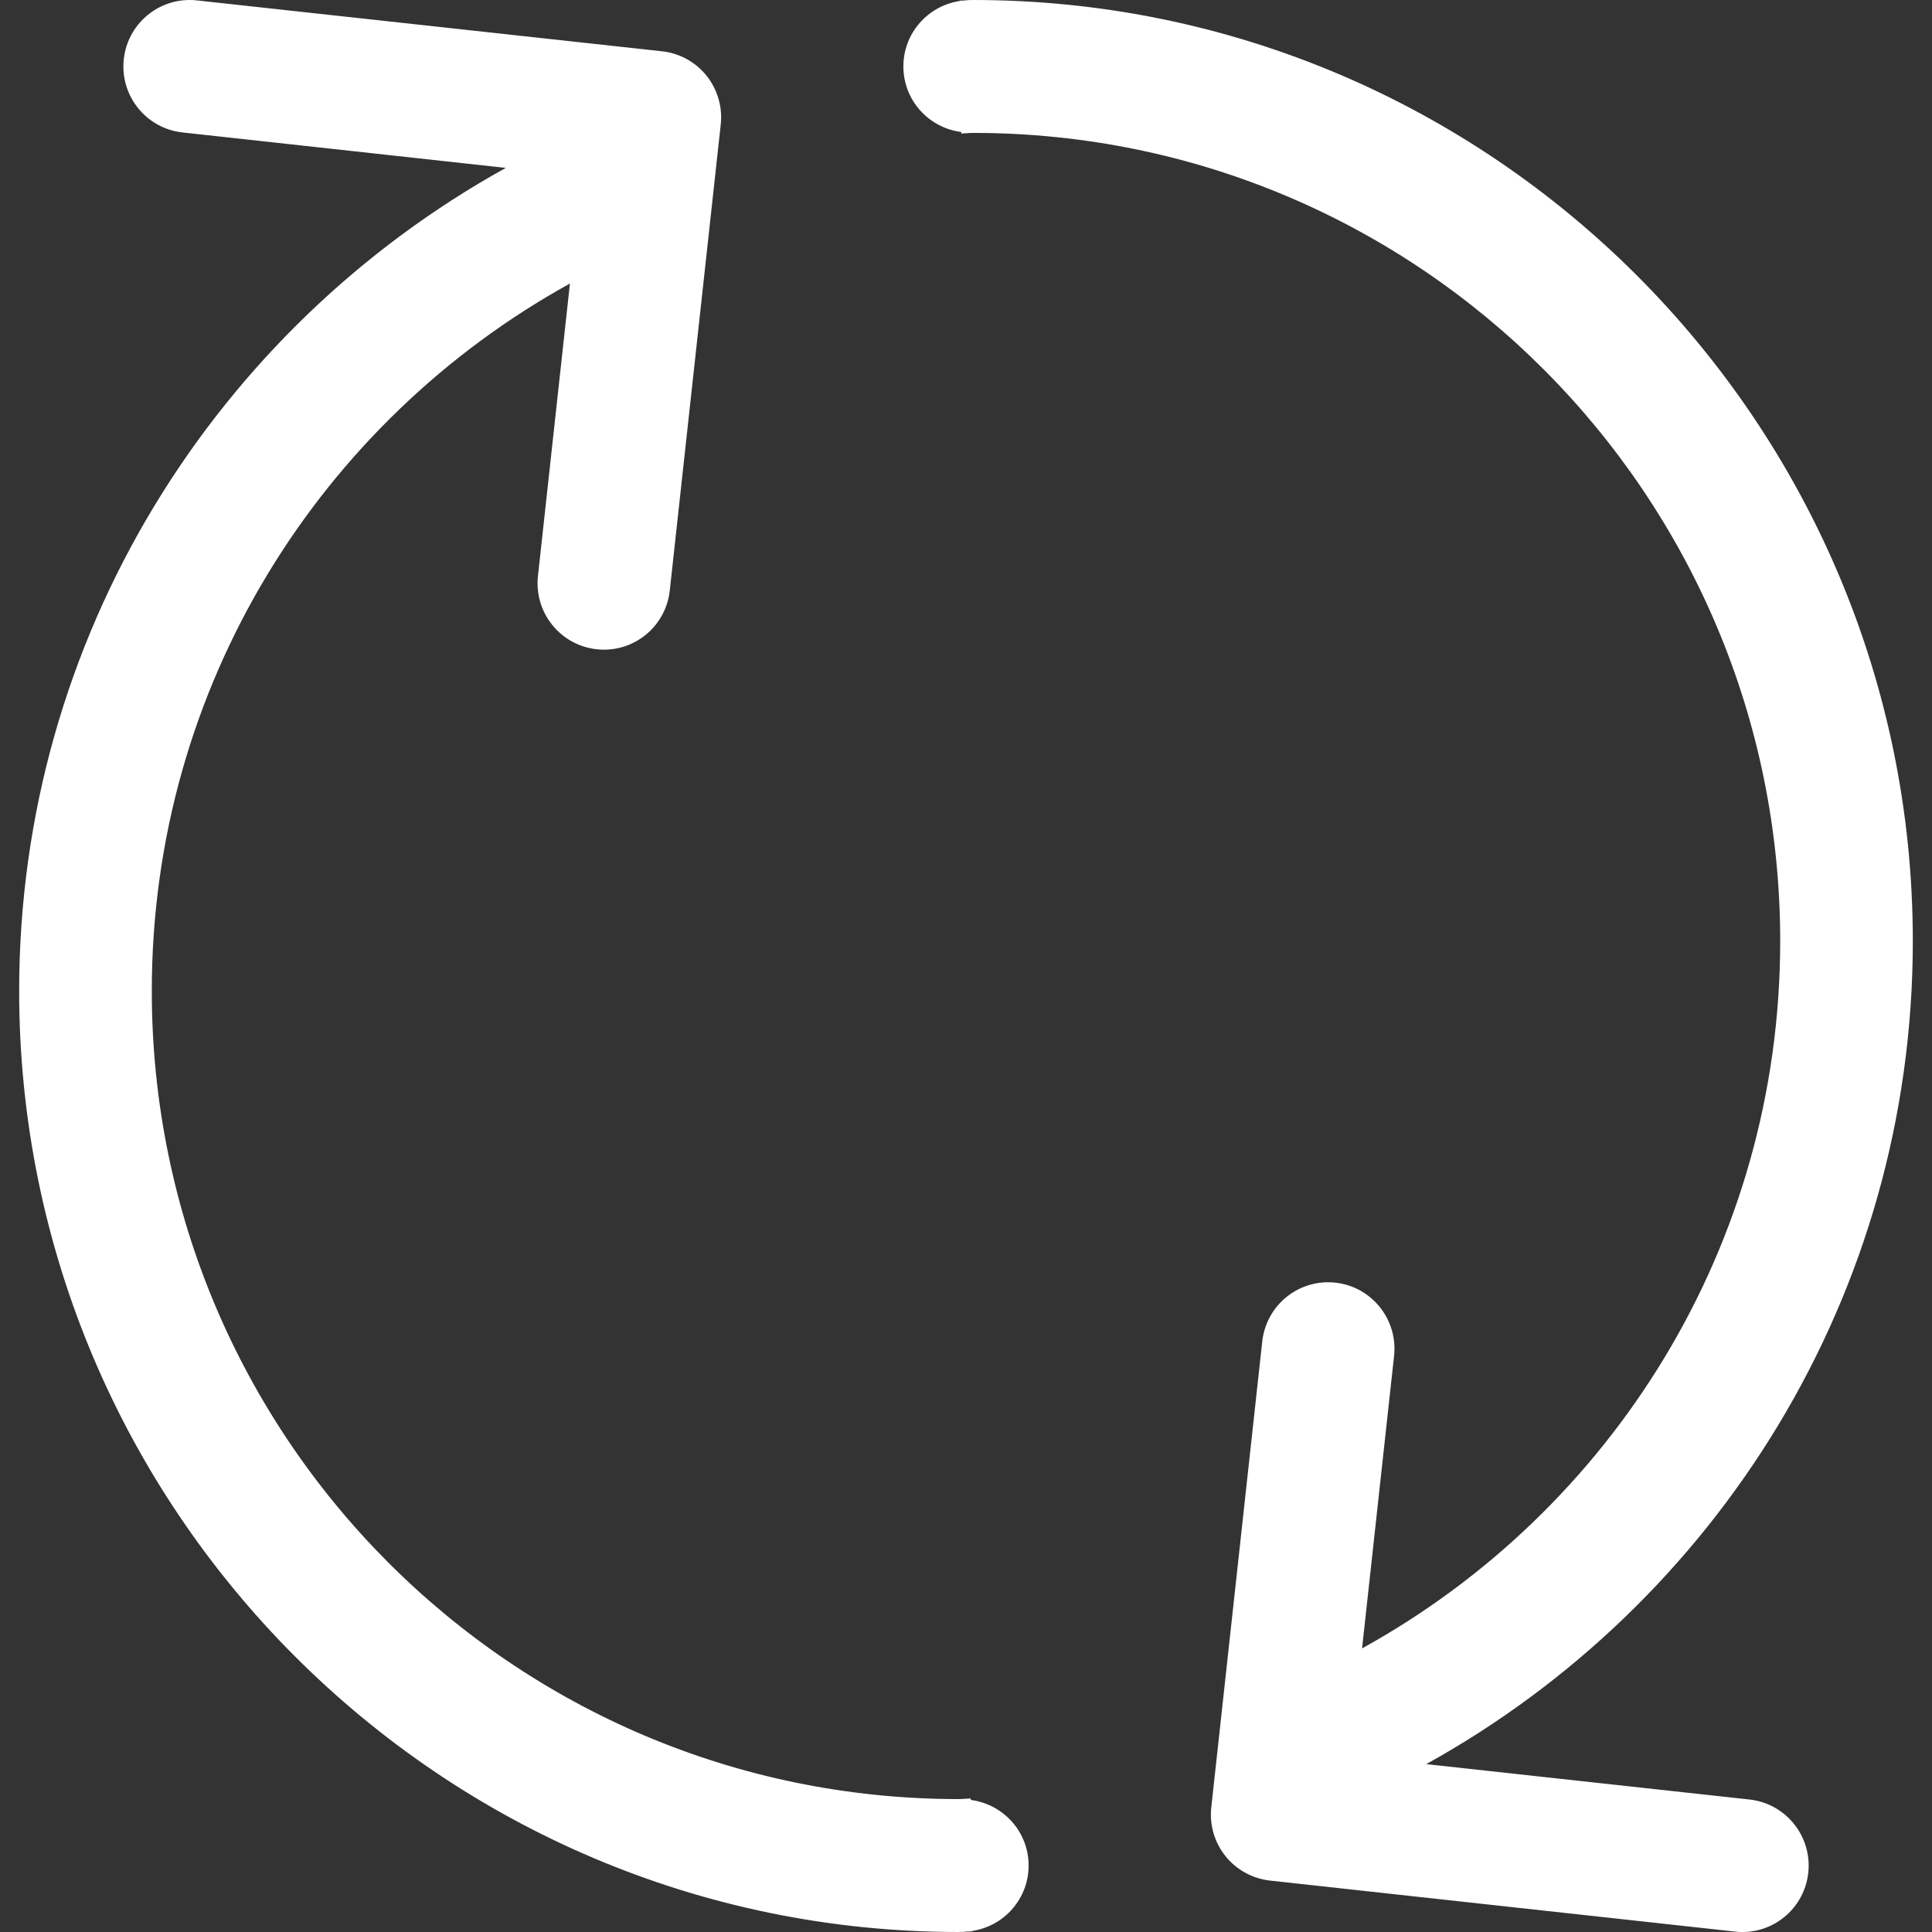 <?xml version="1.0" encoding="iso-8859-1"?>
<!-- Generator: Adobe Illustrator 16.0.0, SVG Export Plug-In . SVG Version: 6.00 Build 0)  -->
<!DOCTYPE svg PUBLIC "-//W3C//DTD SVG 1.1//EN" "http://www.w3.org/Graphics/SVG/1.1/DTD/svg11.dtd">
<svg xmlns="http://www.w3.org/2000/svg" xmlns:xlink="http://www.w3.org/1999/xlink" version="1.1" id="Capa_1" x="0px" y="0px" width="512px" height="512px" viewBox="0 0 76.544 76.544" style="enable-background:new 0 0 76.544 76.544;" xml:space="preserve">
<rect x="0" y="0" width="76.544" height="76.544" fill="#333333" stroke="none"/>
<g>
	<g id="_x33__x5F_2">
		<g>
			<path d="M69.314,71.295l-12.808-1.402c11.476-6.355,19.278-18.574,19.278-32.609C75.785,16.725,59.088,0,38.564,0     c-0.033,0-0.064,0.003-0.097,0.004C38.45,0.004,38.435,0,38.419,0c-0.051,0-0.099,0.011-0.148,0.014     c-0.083,0.007-0.168,0.013-0.253,0.013V0.04c-1.259,0.195-2.227,1.275-2.227,2.592c0,1.338,1.001,2.433,2.293,2.598v0.059     c0.162-0.002,0.318-0.023,0.48-0.023c17.654,0,31.966,14.335,31.966,32.019c0,12.083-6.699,22.576-16.566,28.023l1.268-11.586     c0.157-1.445-0.883-2.746-2.326-2.904c-1.449-0.157-2.74,0.887-2.897,2.332L47.99,71.605c-0.076,0.69,0.125,1.389,0.562,1.933     s1.071,0.892,1.765,0.969l18.428,2.021c0.097,0.011,0.192,0.017,0.289,0.017c1.322,0,2.461-0.998,2.608-2.346     C71.799,72.754,70.757,71.454,69.314,71.295z M38.461,71.312l-0.001-0.059c-0.162,0.004-0.317,0.025-0.48,0.025     c-17.655,0-31.966-14.336-31.966-32.021c0-12.084,6.699-22.575,16.566-28.024l-1.267,11.588     c-0.158,1.443,0.882,2.743,2.326,2.902c1.449,0.159,2.74-0.885,2.897-2.33l2.019-18.458c0.076-0.693-0.126-1.389-0.562-1.935     c-0.436-0.544-1.07-0.892-1.763-0.968L7.801,0.016C7.703,0.004,7.608,0,7.512,0C6.19,0,5.051,0.997,4.904,2.346     C4.746,3.789,5.788,5.09,7.23,5.247l12.809,1.405C8.564,13.007,0.759,25.224,0.759,39.261c0,20.558,16.698,37.283,37.221,37.283     c0.032,0,0.065-0.005,0.097-0.006c0.017,0.001,0.032,0.006,0.049,0.006c0.05,0,0.098-0.013,0.147-0.017     c0.084-0.006,0.168-0.01,0.253-0.012v-0.014c1.258-0.193,2.227-1.275,2.227-2.592C40.753,72.573,39.752,71.48,38.461,71.312z" fill="#FFFFFF"/>
		</g>
	</g>
</g>
<g>
</g>
<g>
</g>
<g>
</g>
<g>
</g>
<g>
</g>
<g>
</g>
<g>
</g>
<g>
</g>
<g>
</g>
<g>
</g>
<g>
</g>
<g>
</g>
<g>
</g>
<g>
</g>
<g>
</g>
</svg>
